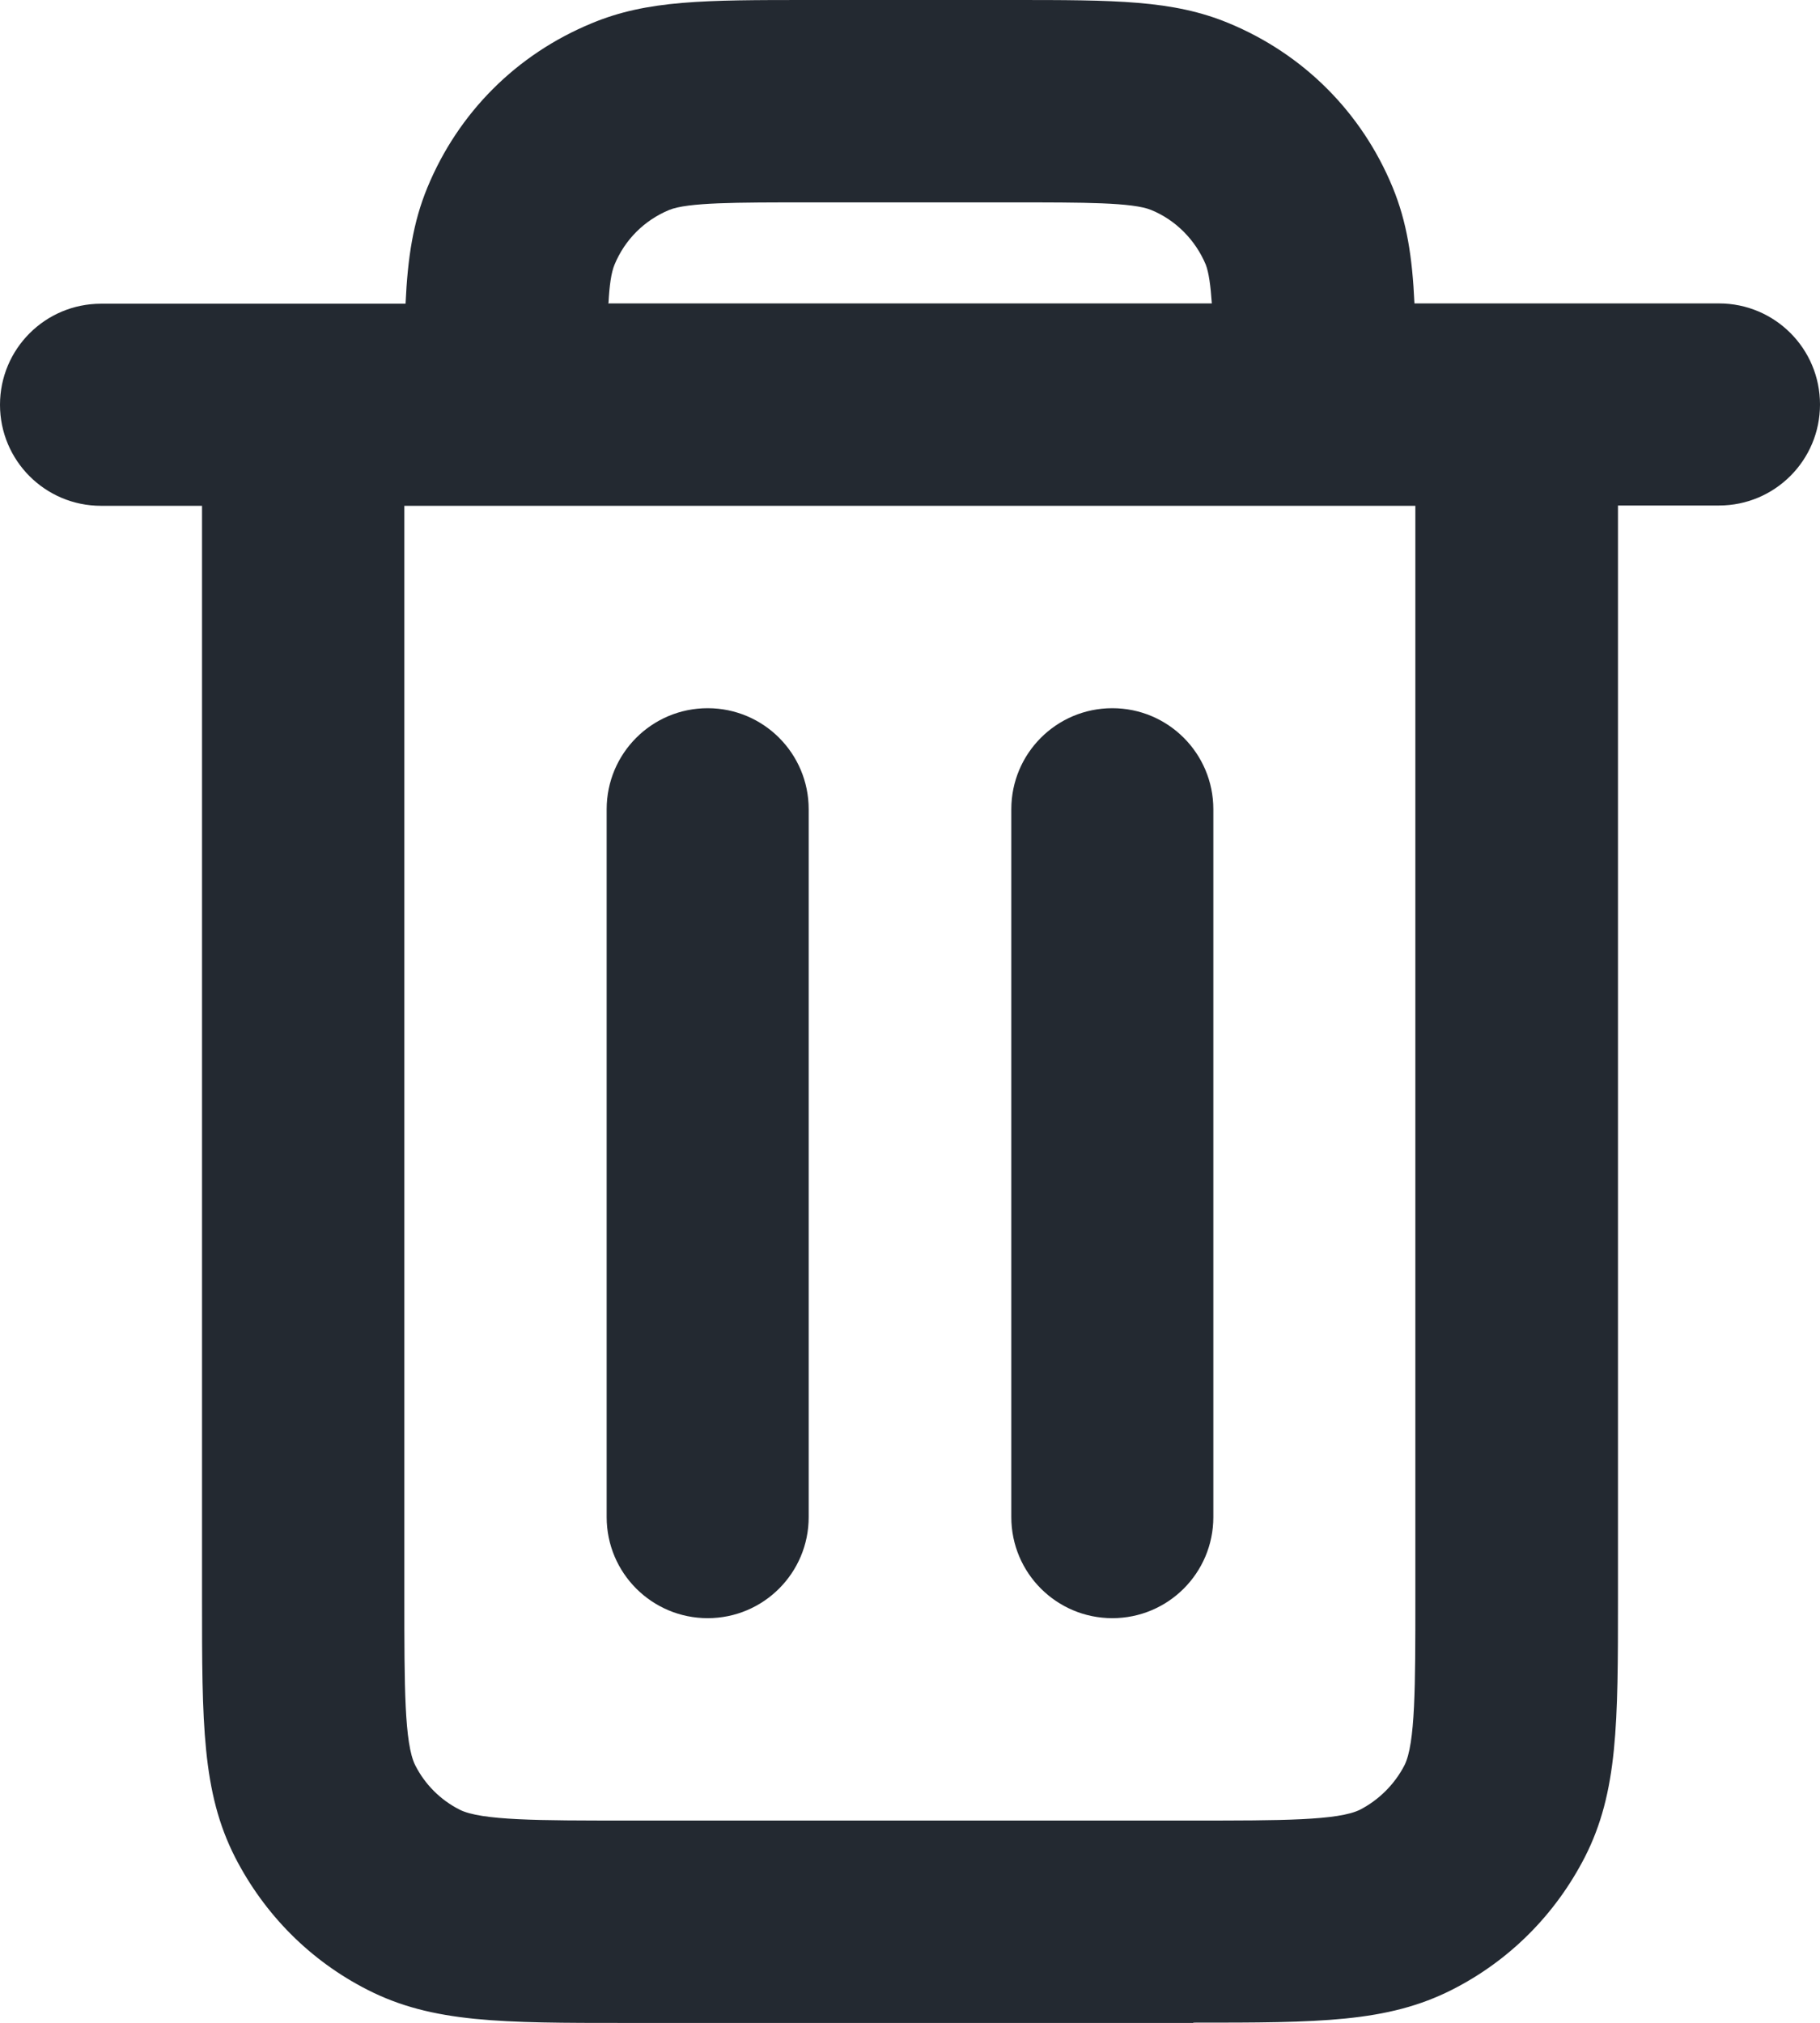 <?xml version="1.0" encoding="UTF-8"?>
<svg xmlns="http://www.w3.org/2000/svg" version="1.1" viewBox="0 0 600 666.7">
  <defs>
    <style>
      .cls-1 {
        fill: #232931;
      }
    </style>
  </defs>
  <!-- Generator: Adobe Illustrator 28.6.0, SVG Export Plug-In . SVG Version: 1.2.0 Build 709)  -->
  <g>
    <g id="Ebene_1">
      <g id="Ebene_1-2" data-name="Ebene_1">
        <g id="Interface__x2F__Trash_x5F_Full">
          <g id="Vector">
            <path class="cls-1" d="M393.4,666.7h-186.9c-41.2,0-63.9,0-85.3-10.9-18.9-9.6-34-24.8-43.7-43.7-10.9-21.4-10.9-44.1-10.9-85.4V166.7h-33.3c-18.4,0-33.3-14.9-33.3-33.3s14.9-33.3,33.3-33.3h100.4c.7-15.3,2.5-26.9,7.2-38.3,10.2-24.7,29.4-43.9,54.1-54.1C213.4,0,232.3,0,266.7,0h66.7c34.3,0,53.2,0,71.6,7.6,24.7,10.2,43.9,29.4,54.1,54.1,4.7,11.4,6.5,23,7.2,38.3h100.4c18.4,0,33.3,14.9,33.3,33.3s-14.9,33.3-33.3,33.3h-33.3v360.1c0,41.2,0,63.9-10.9,85.3-9.7,18.9-24.8,34.1-43.7,43.7-21.4,10.9-44.1,10.9-85.3,10.9h-.1ZM133.3,166.7v360c0,28.9,0,48,3.6,55.1,3.2,6.3,8.3,11.4,14.6,14.6,7.1,3.6,26.2,3.6,55,3.6h186.9c28.8,0,47.9,0,55-3.6,6.2-3.2,11.4-8.4,14.6-14.6,3.6-7.1,3.6-26.2,3.6-55V166.7H133.3ZM200.5,100h199c-.4-5.9-1-10.2-2-12.8-3.4-8.1-9.9-14.7-18-18-6.1-2.5-22-2.5-46.1-2.5h-66.7c-24.1,0-40,0-46.1,2.5-8.2,3.4-14.6,9.8-18,18-1.1,2.6-1.7,6.9-2,12.7h-.1ZM366.7,533.3c-18.4,0-33.3-14.9-33.3-33.3v-233.3c0-18.4,14.9-33.3,33.3-33.3s33.3,14.9,33.3,33.3v233.3c0,18.4-14.9,33.3-33.3,33.3ZM233.3,533.3c-18.4,0-33.3-14.9-33.3-33.3v-233.3c0-18.4,14.9-33.3,33.3-33.3s33.3,14.9,33.3,33.3v233.3c0,18.4-14.9,33.3-33.3,33.3Z"/>
          </g>
        </g>
      </g>
    </g>
  </g>
</svg>